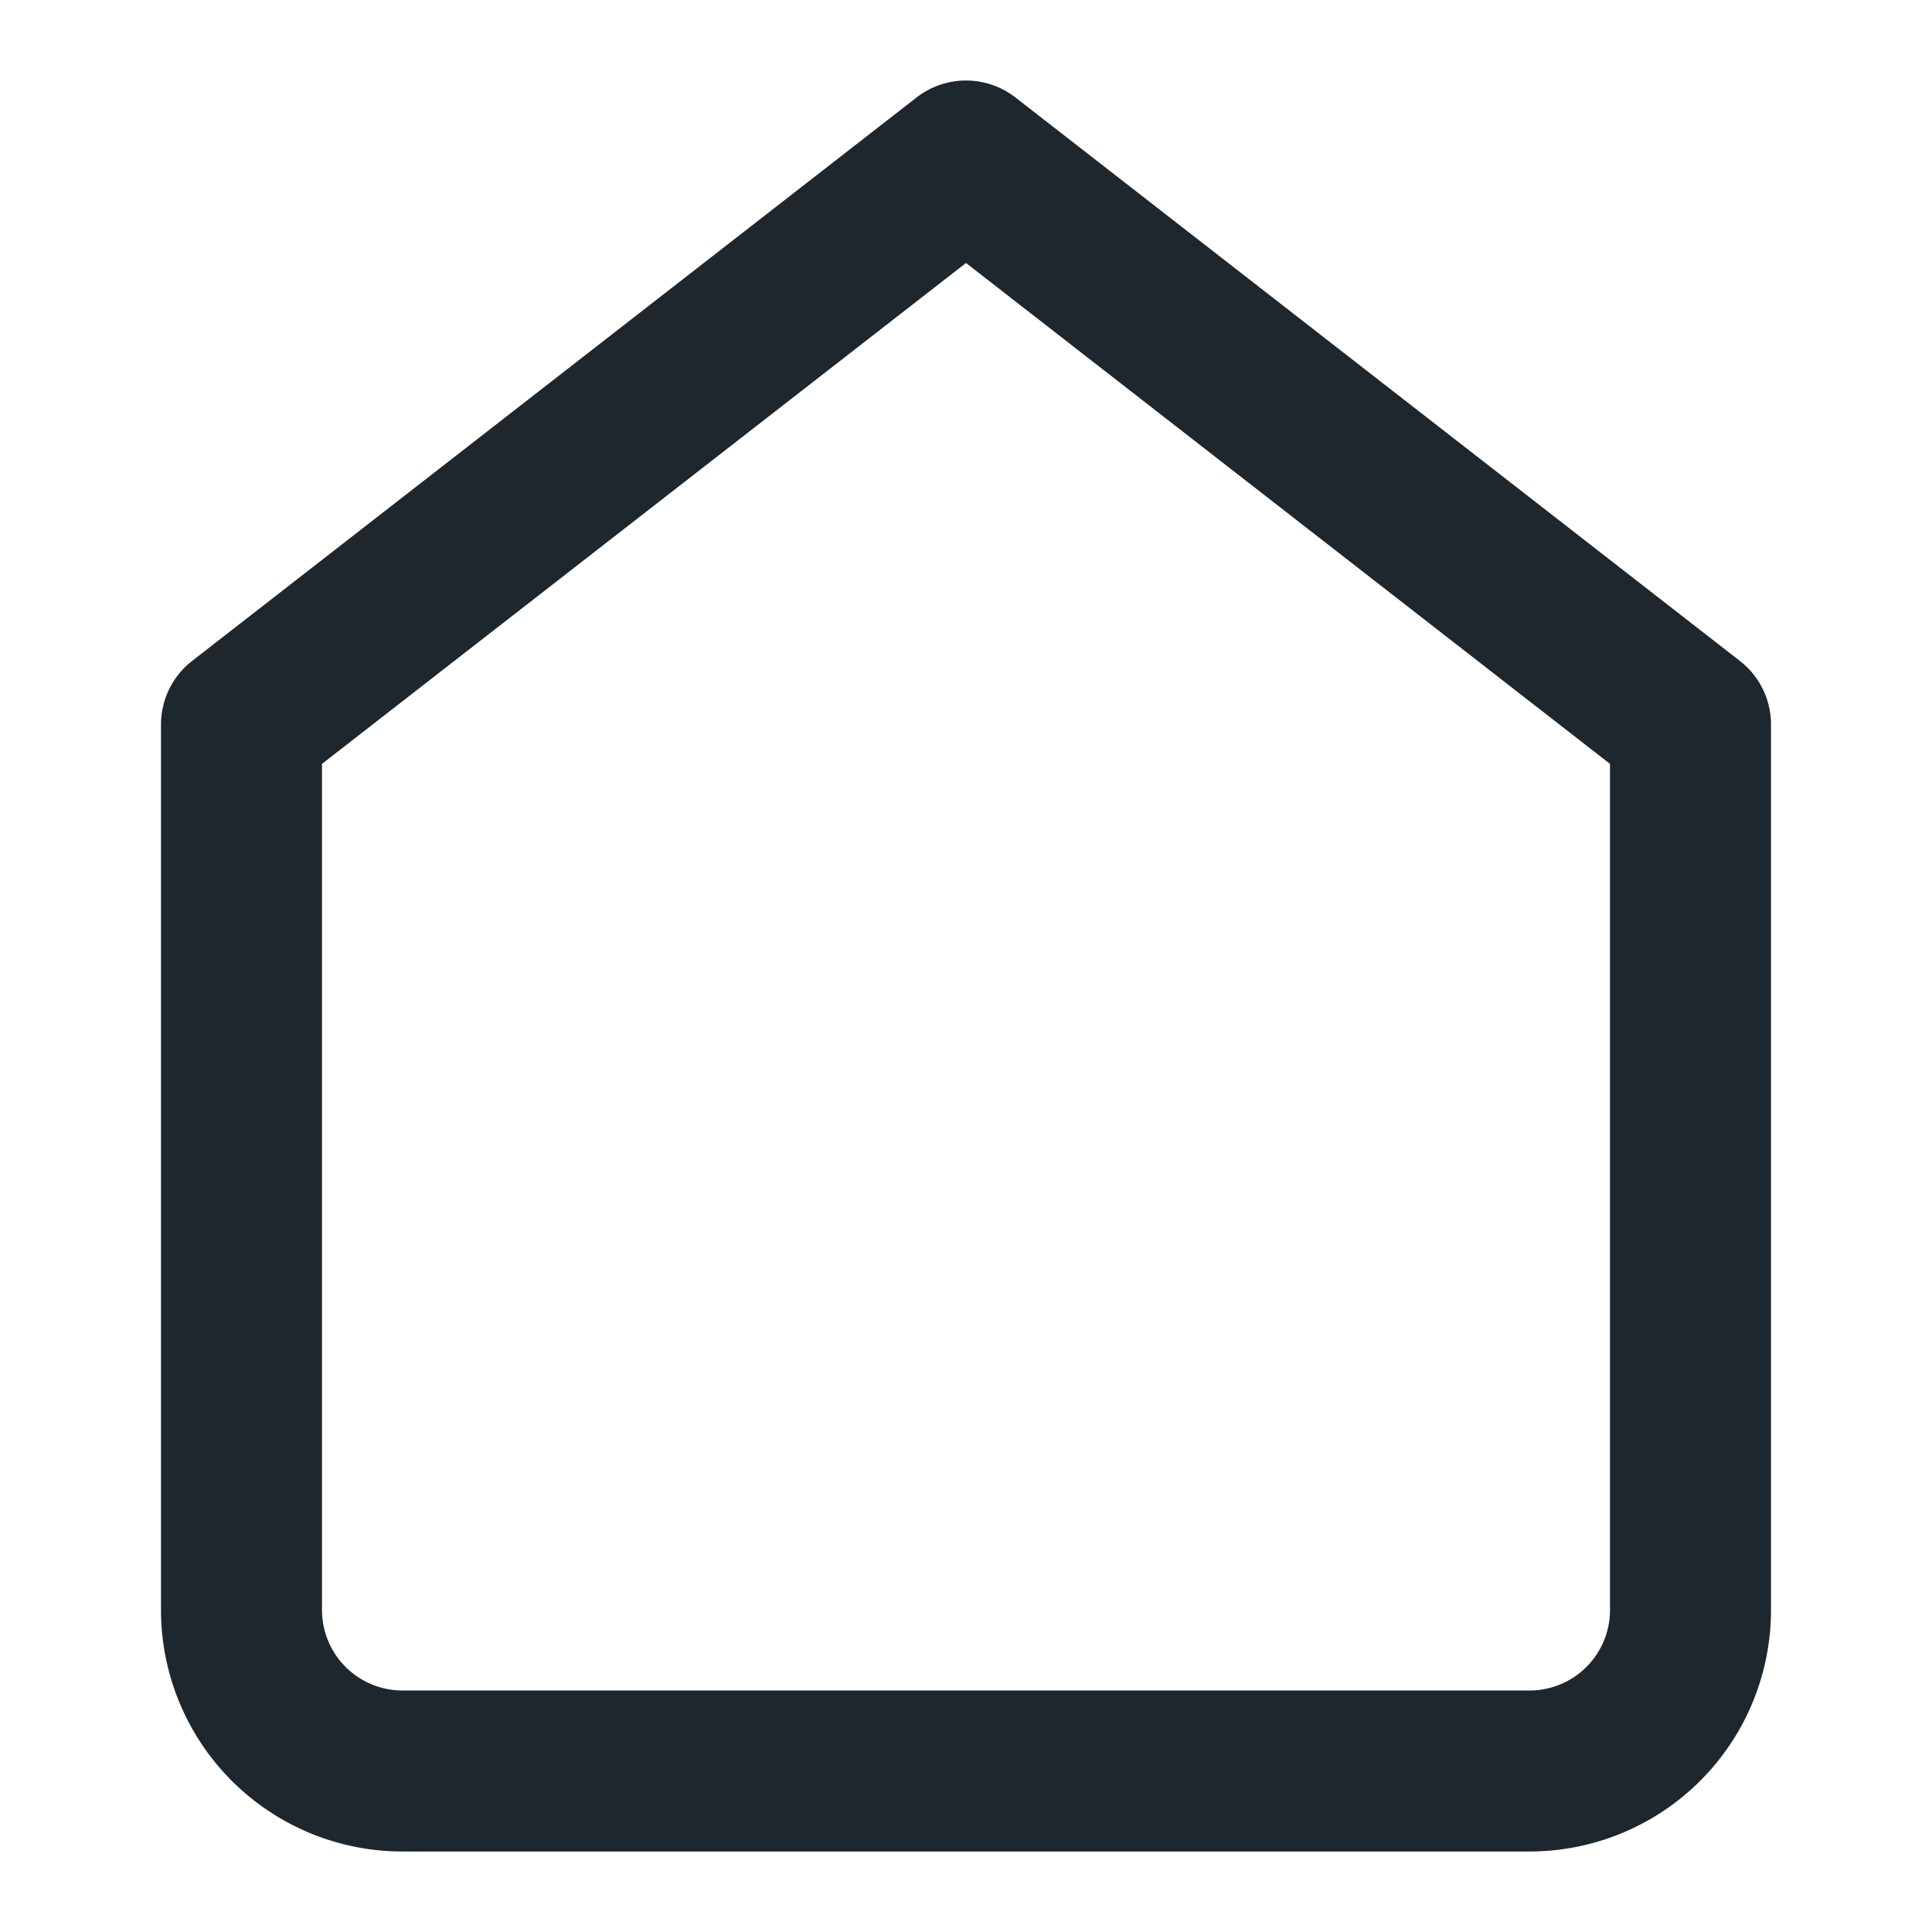 <svg height="20" width="20" viewBox="0 0 24 24">
    <path
            d="M3 9l9-7 9 7v11a2 2 0 01-2 2H5a2 2 0 01-2-2V9z"
            stroke-width="2"
            fill="none"
            stroke="#1e272e"
            fill-rule="evenodd"
            stroke-linecap="round"
            stroke-linejoin="round"
    />
</svg>
